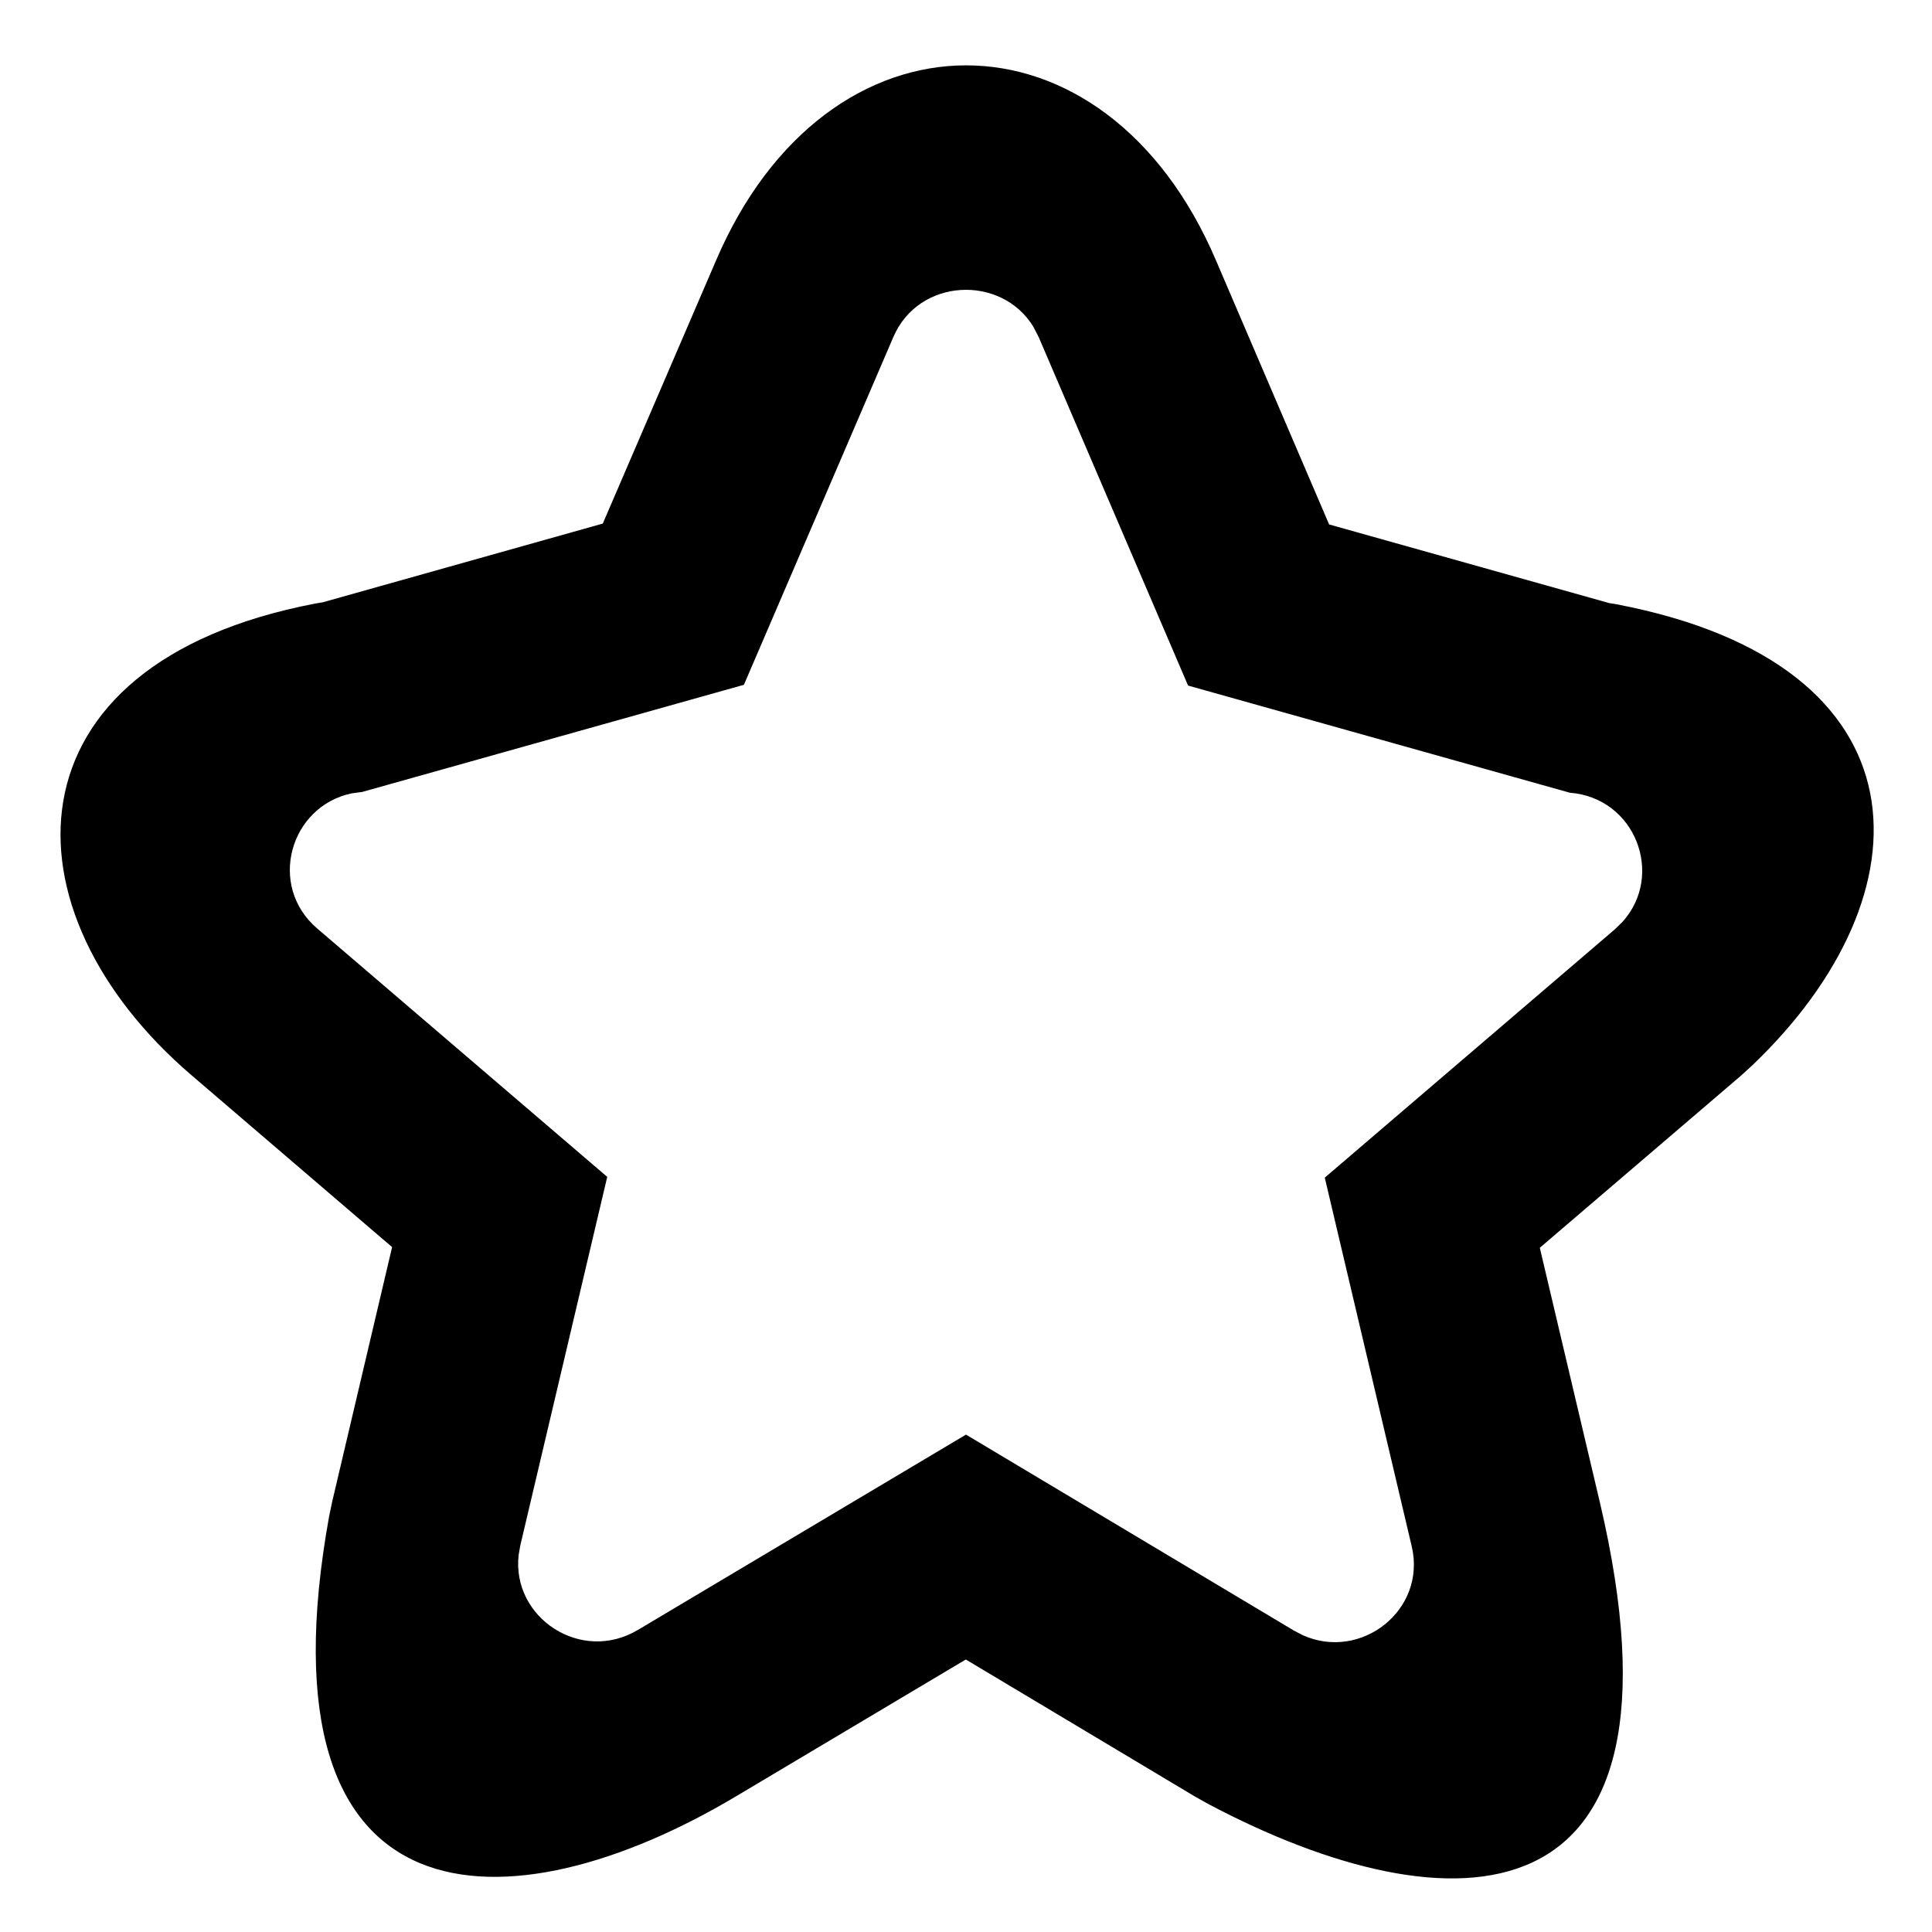 <?xml version="1.0" encoding="UTF-8"?>
<svg width="20px" height="20px" viewBox="0 0 20 20" version="1.1" xmlns="http://www.w3.org/2000/svg" xmlns:xlink="http://www.w3.org/1999/xlink">
    <!-- Generator: Sketch 63.1 (92452) - https://sketch.com -->
    <title>Icon/system/star_line</title>
    <desc>Created with Sketch.</desc>
    <g id="Icon/system/star_line" stroke="none" stroke-width="1" fill="none" fill-rule="evenodd">
        <path d="M6.24,5.42 L3.341,6.235 L3.263,6.248 C-1.11888276e-12,6.873 -1.04272146e-12,9.435 1.984,11.132 L4.059,12.91 L3.44,15.54 L3.407,15.697 C2.63,20 5.272,20 7.632,18.588 L9.998,17.179 L12.369,18.597 L12.508,18.675 C15.012,20 17.608,20 16.561,15.549 L15.94,12.917 L18.017,11.14 L18.142,11.026 C20,9.251 20,6.881 16.737,6.256 L16.658,6.243 L13.759,5.429 L12.591,2.703 C11.443,-2.52520227e-12 8.557,-2.51509924e-12 7.407,2.709 L6.24,5.42 Z M9.247,3.491 C9.509,2.875 10.365,2.839 10.697,3.382 L10.753,3.491 L12.299,7.097 L16.25,8.206 C16.932,8.259 17.232,9.06 16.796,9.543 L16.716,9.621 L13.714,12.191 L14.614,16.007 C14.77,16.669 14.087,17.199 13.485,16.927 L13.395,16.88 L10,14.851 L6.605,16.872 C6.013,17.226 5.295,16.744 5.369,16.097 L5.386,15.999 L6.286,12.183 L3.284,9.612 C2.765,9.168 3.002,8.347 3.64,8.213 L3.75,8.198 L7.701,7.089 L9.247,3.491 Z" id="Path" fill="#000000"></path>
    </g>
</svg>